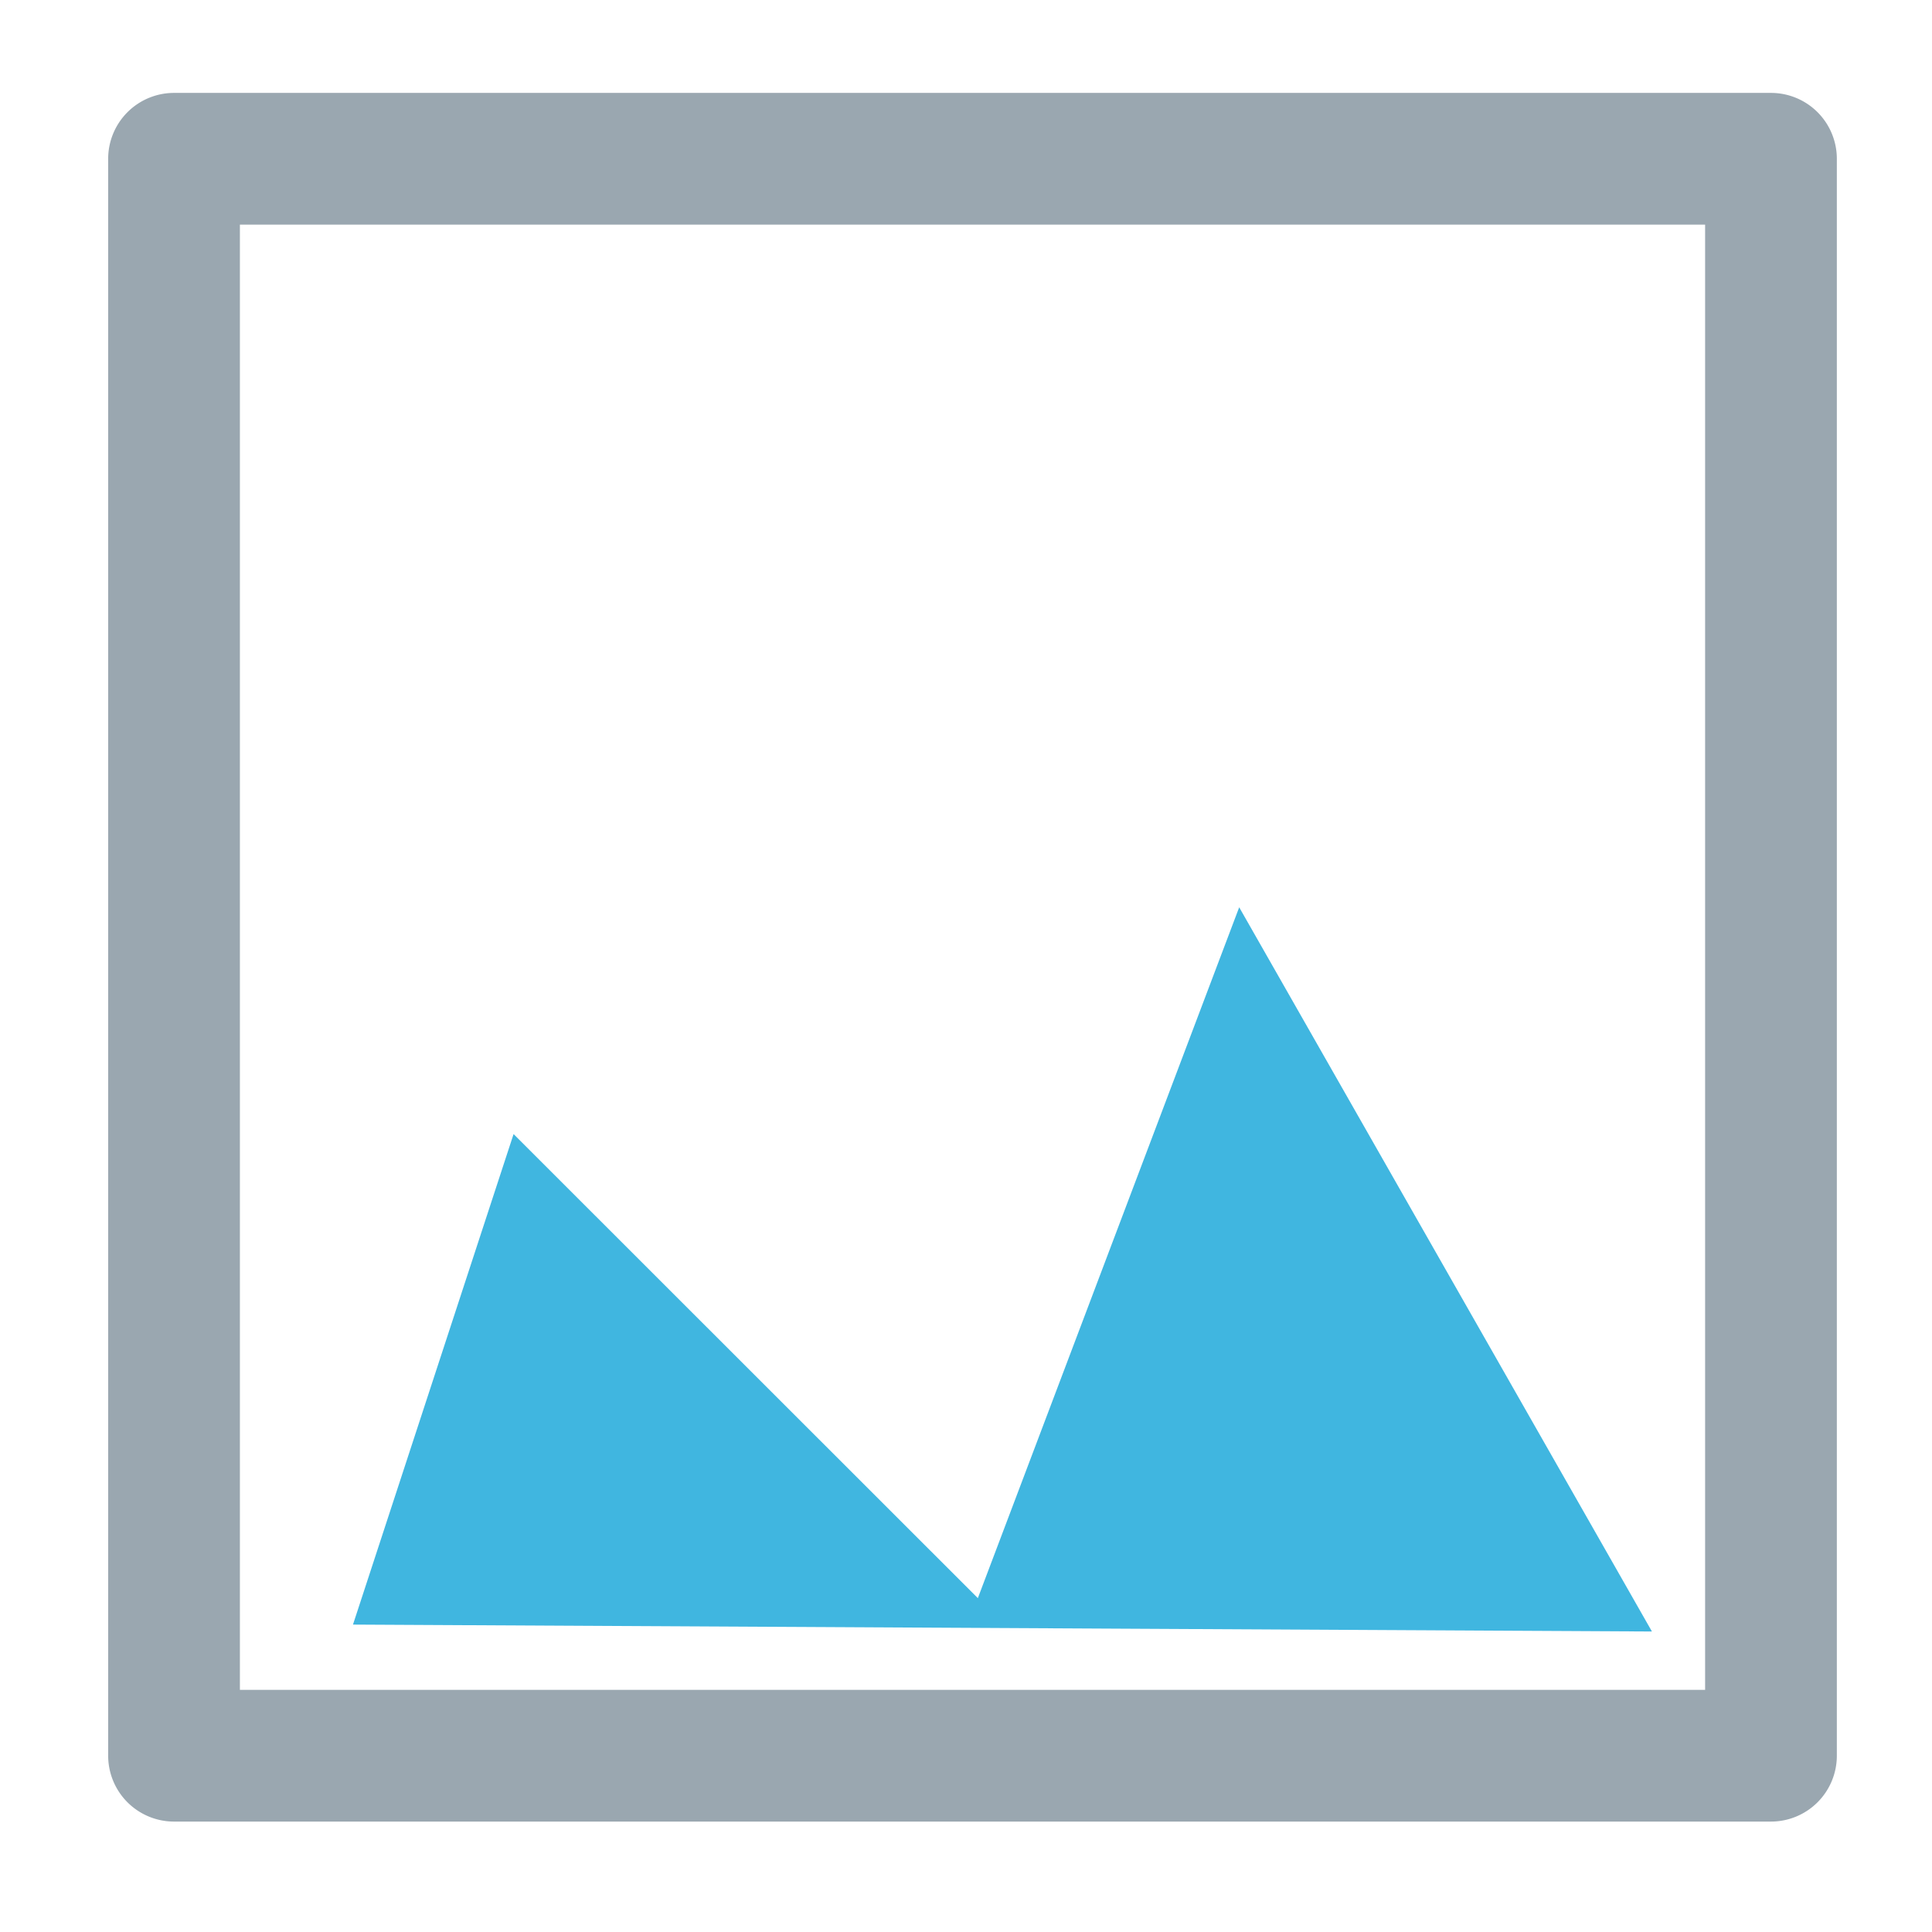 <?xml version="1.0" encoding="UTF-8" standalone="no"?>
<!-- Created with Inkscape (http://www.inkscape.org/) -->

<svg
   width="220mm"
   height="220mm"
   viewBox="0 0 220 220"
   version="1.1"
   id="svg8594"
   inkscape:version="1.1.1 (3bf5ae0d25, 2021-09-20)"
   sodipodi:docname="zgeometry-insert-image.svg"
   xmlns:inkscape="http://www.inkscape.org/namespaces/inkscape"
   xmlns:sodipodi="http://sodipodi.sourceforge.net/DTD/sodipodi-0.dtd"
   xmlns="http://www.w3.org/2000/svg"
   xmlns:svg="http://www.w3.org/2000/svg">
  <sodipodi:namedview
     id="namedview8596"
     pagecolor="#ffffff"
     bordercolor="#666666"
     borderopacity="1.0"
     inkscape:pageshadow="2"
     inkscape:pageopacity="0.0"
     inkscape:pagecheckerboard="0"
     inkscape:document-units="mm"
     showgrid="false"
     width="220mm"
     inkscape:zoom="0.76095916"
     inkscape:cx="597.27253"
     inkscape:cy="399.49582"
     inkscape:window-width="1440"
     inkscape:window-height="872"
     inkscape:window-x="0"
     inkscape:window-y="28"
     inkscape:window-maximized="0"
     inkscape:current-layer="layer1" />
  <defs
     id="defs8591">
    <inkscape:path-effect
       effect="bspline"
       id="path-effect9344"
       is_visible="true"
       lpeversion="1"
       weight="33.333"
       steps="2"
       helper_size="0"
       apply_no_weight="true"
       apply_with_weight="true"
       only_selected="false" />
    <inkscape:path-effect
       effect="bspline"
       id="path-effect9316"
       is_visible="true"
       lpeversion="1"
       weight="33.333"
       steps="2"
       helper_size="0"
       apply_no_weight="true"
       apply_with_weight="true"
       only_selected="false" />
    <inkscape:path-effect
       effect="bspline"
       id="path-effect8844"
       is_visible="true"
       lpeversion="1"
       weight="33.333"
       steps="2"
       helper_size="0"
       apply_no_weight="true"
       apply_with_weight="true"
       only_selected="false" />
    <inkscape:path-effect
       effect="bspline"
       id="path-effect8652"
       is_visible="true"
       lpeversion="1"
       weight="33.333"
       steps="2"
       helper_size="0"
       apply_no_weight="true"
       apply_with_weight="true"
       only_selected="false" />
  </defs>
  <g
     inkscape:label="Layer 1"
     inkscape:groupmode="layer"
     id="layer1">
    <path
       style="color:#000000;fill:#9aa7b0;stroke-linecap:round;stroke-linejoin:round;-inkscape-stroke:none;fill-opacity:1"
       d="m 19.818,10.58 a 7.501,7.501 0 0 0 -7.5,7.5 V 199.926 a 7.501,7.501 0 0 0 7.5,7.5 H 201.664 a 7.501,7.501 0 0 0 7.5,-7.5 V 18.08 a 7.501,7.501 0 0 0 -7.5,-7.5 z m 7.5,15 H 194.164 V 192.426 H 27.318 Z"
       id="rect19507" />
    <g
       id="path19846"
       transform="matrix(1,0,0,1.278,0,-51.696)"
       style="fill:#40b6e0;fill-opacity:1">
      <path
         style="color:#000000;fill:#40b6e0;stroke-width:0.265px;-inkscape-stroke:none;fill-opacity:1"
         d="m 40.393,185.073 18.144,-43.363 52.86,41.341 29.735,-61.503 46.716,64.14 z"
         id="path19967" />
      <path
         style="color:#000000;fill:#40b6e0;-inkscape-stroke:none;fill-opacity:1"
         d="m 141.109,121.291 -29.76,61.555 -52.867,-41.348 -18.287,43.705 0.197,0.002 147.717,0.615 z m 0.047,0.514 46.432,63.748 -146.996,-0.613 18,-43.018 52.854,41.334 z"
         id="path19969" />
    </g>
  </g>
</svg>
